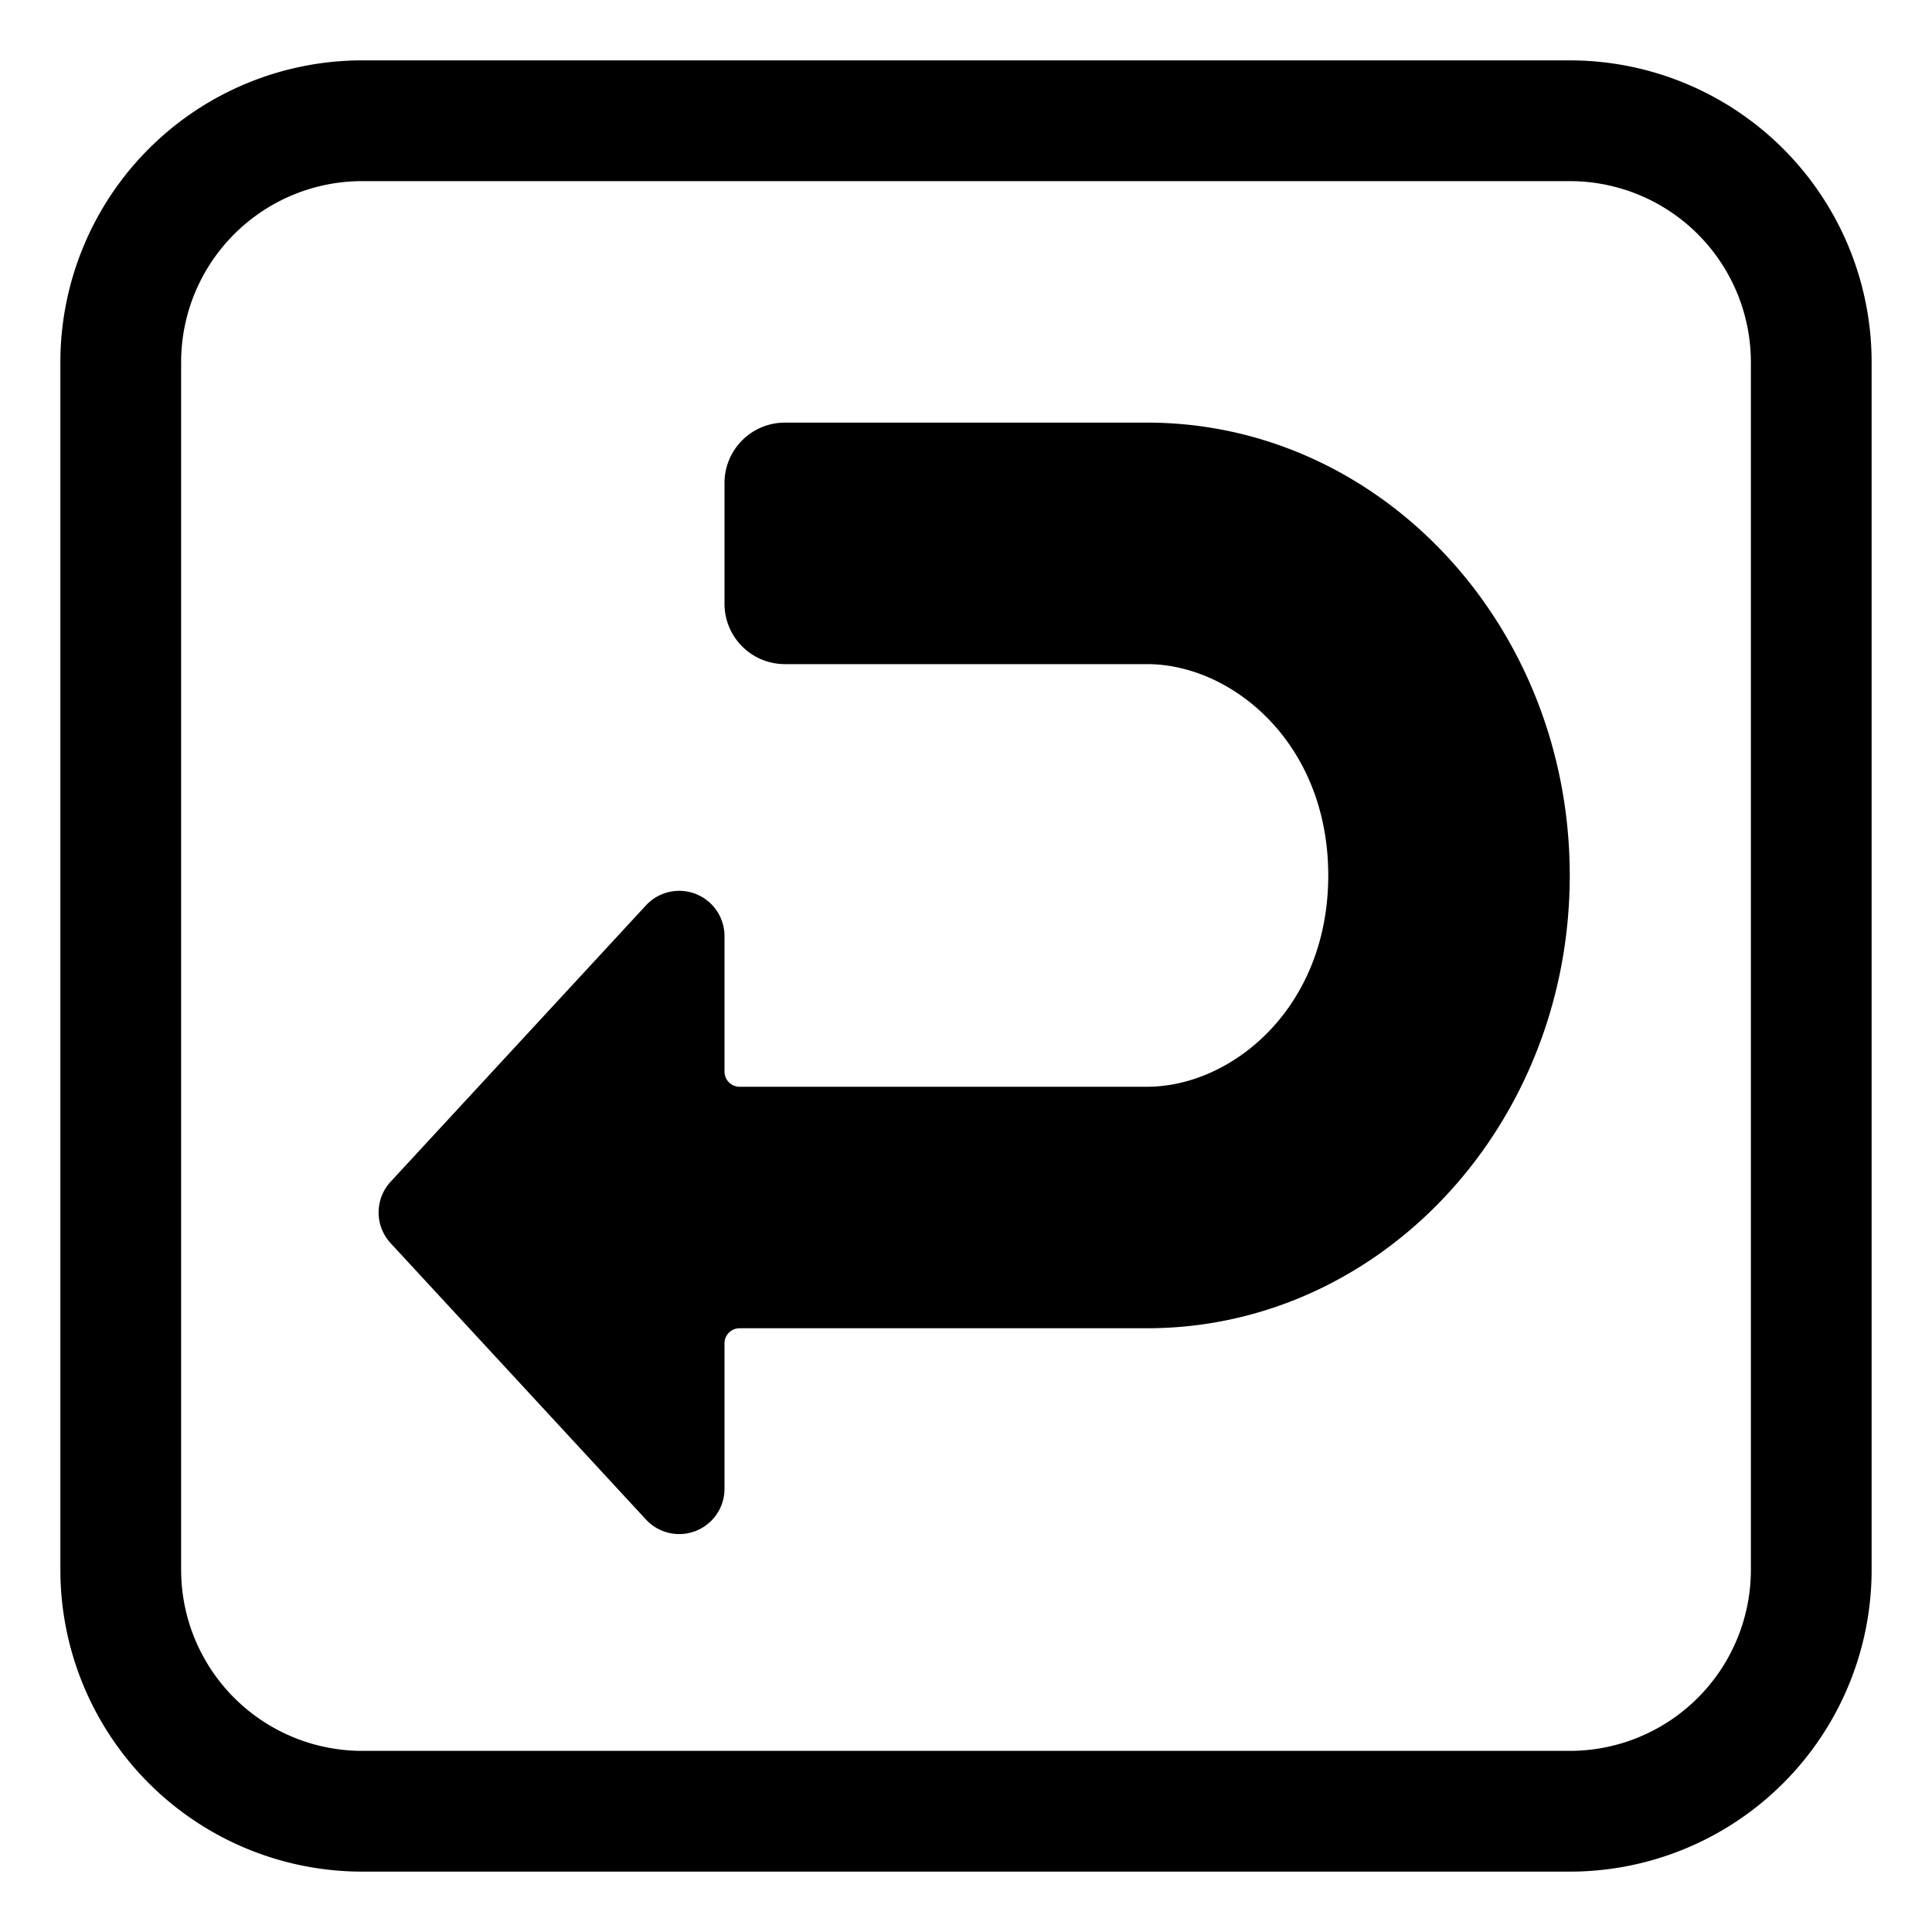 <svg xmlns="http://www.w3.org/2000/svg" width="3em" height="3em" viewBox="0 0 32 32"><g fill="currentColor"><path d="M26 14.5c0-4.141-3.132-7.498-6.997-7.5H13a1 1 0 0 0-1 1v2a1 1 0 0 0 1 1h6c1.401 0 3 1.303 3 3.5S20.401 18 19 18h-6.75a.25.25 0 0 1-.25-.25v-2.246a.75.75 0 0 0-1.3-.509l-4.23 4.578a.75.75 0 0 0 0 1.018l4.23 4.578a.75.75 0 0 0 1.3-.509v-2.41a.25.25 0 0 1 .25-.25H19c3.866 0 7-3.358 7-7.5"/><path d="M6 1a5 5 0 0 0-5 5v20a5 5 0 0 0 5 5h20a5 5 0 0 0 5-5V6a5 5 0 0 0-5-5zM3 6a3 3 0 0 1 3-3h20a3 3 0 0 1 3 3v20a3 3 0 0 1-3 3H6a3 3 0 0 1-3-3z"/></g></svg>